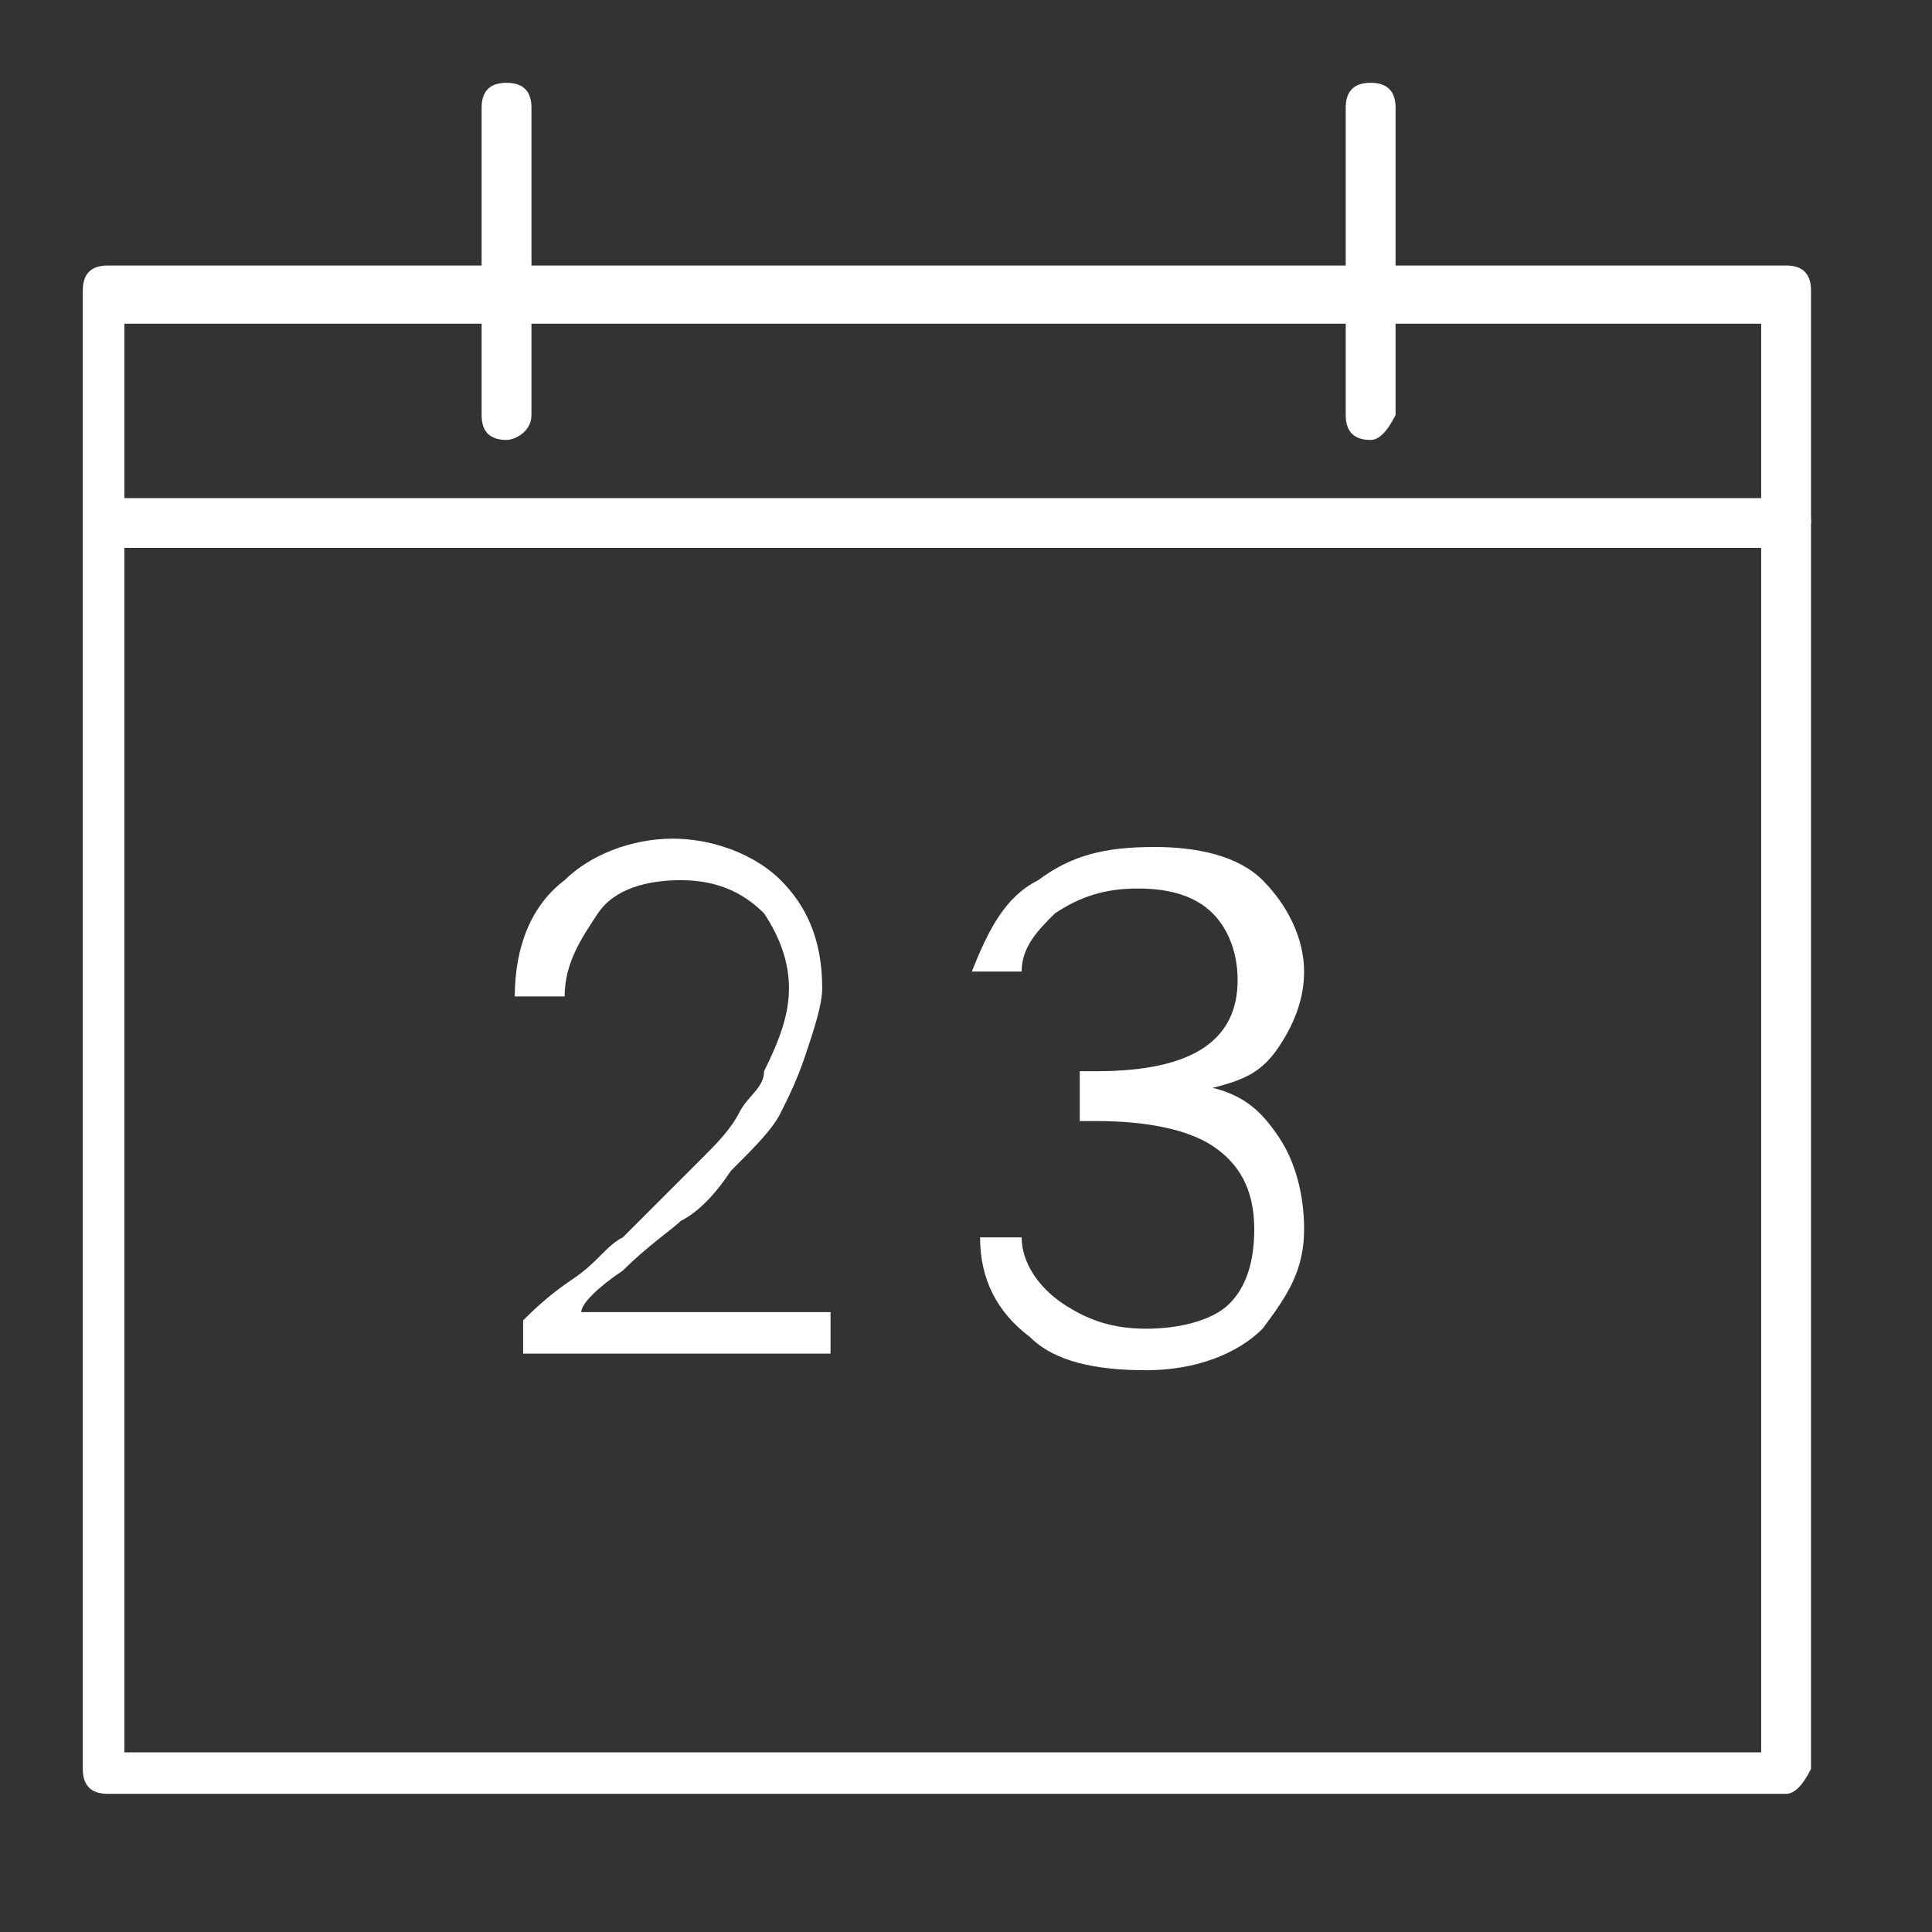 <svg width="35" height="35" viewBox="0 0 35 35" fill="none" xmlns="http://www.w3.org/2000/svg">
<rect x="0" y="0" width="35" height="35" fill="#333333" stroke="none"/>
<g clip-path="url(#clip0_2022_938)">
<path d="M32.357 32.497H1.952C1.651 32.497 1.5 32.347 1.5 32.046V5.262C1.5 4.961 1.651 4.81 1.952 4.81H32.357C32.658 4.81 32.808 4.961 32.808 5.262V32.046C32.658 32.347 32.507 32.497 32.357 32.497ZM2.253 31.745H31.905V5.864H2.253V31.745Z" fill="white"/>
<path d="M24.83 7.97C24.529 7.97 24.379 7.82 24.379 7.519V1.952C24.379 1.651 24.529 1.5 24.83 1.5C25.131 1.5 25.282 1.651 25.282 1.952V7.519C25.131 7.82 24.981 7.97 24.83 7.97Z" fill="white"/>
<path d="M9.176 7.97C8.875 7.97 8.725 7.82 8.725 7.519V1.952C8.725 1.651 8.875 1.5 9.176 1.5C9.477 1.5 9.628 1.651 9.628 1.952V7.519C9.628 7.82 9.327 7.97 9.176 7.97Z" fill="white"/>
<path d="M9.477 24.522V23.92C9.627 23.77 9.928 23.469 10.38 23.168C10.831 22.867 10.982 22.566 11.283 22.416C11.434 22.265 11.735 21.964 12.036 21.663C12.337 21.362 12.638 21.061 12.788 20.911C12.939 20.761 13.24 20.46 13.39 20.159C13.541 19.858 13.842 19.707 13.842 19.406C14.143 18.804 14.293 18.353 14.293 17.902C14.293 17.45 14.143 16.999 13.842 16.547C13.541 16.246 13.089 15.945 12.337 15.945C11.735 15.945 11.132 16.096 10.831 16.547C10.53 16.999 10.229 17.45 10.229 18.052H9.326C9.326 17.149 9.627 16.397 10.229 15.945C10.681 15.494 11.434 15.193 12.186 15.193C12.939 15.193 13.691 15.494 14.143 15.945C14.594 16.397 14.895 16.999 14.895 17.902C14.895 18.203 14.745 18.654 14.594 19.105C14.444 19.557 14.293 19.858 14.143 20.159C13.992 20.46 13.691 20.761 13.24 21.212C12.939 21.663 12.638 21.964 12.337 22.115C12.186 22.265 11.735 22.566 11.283 23.018C10.831 23.319 10.53 23.619 10.53 23.77H15.046V24.522H9.477Z" fill="white"/>
<path d="M18.809 15.945C19.411 15.494 20.013 15.344 20.916 15.344C21.669 15.344 22.421 15.494 22.873 15.945C23.324 16.397 23.625 16.999 23.625 17.601C23.625 18.052 23.475 18.503 23.174 18.955C22.873 19.406 22.572 19.557 21.97 19.707C22.572 19.858 22.873 20.159 23.174 20.61C23.475 21.061 23.625 21.663 23.625 22.265C23.625 23.018 23.324 23.469 22.873 24.071C22.421 24.522 21.669 24.823 20.765 24.823C19.862 24.823 19.11 24.673 18.658 24.221C18.056 23.77 17.755 23.168 17.755 22.416H18.508C18.508 22.867 18.809 23.319 19.26 23.619C19.712 23.92 20.163 24.071 20.765 24.071C21.367 24.071 21.97 23.92 22.271 23.619C22.572 23.319 22.722 22.867 22.722 22.265C22.722 21.513 22.421 21.061 21.97 20.761C21.518 20.46 20.765 20.309 19.862 20.309H19.561V19.406H19.862C21.669 19.406 22.421 18.804 22.421 17.751C22.421 17.3 22.271 16.848 21.97 16.547C21.669 16.246 21.217 16.096 20.615 16.096C20.013 16.096 19.561 16.246 19.11 16.547C18.809 16.848 18.508 17.149 18.508 17.601H17.605C17.905 16.848 18.206 16.246 18.809 15.945Z" fill="white"/>
<path d="M32.357 9.926H2.253C1.952 9.926 1.802 9.776 1.802 9.475C1.802 9.174 1.952 9.024 2.253 9.024H32.357C32.658 9.024 32.809 9.174 32.809 9.475C32.658 9.776 32.508 9.926 32.357 9.926Z" fill="white"/>
</g>
<defs>
<clipPath id="clip0_2022_938">
<rect width="32" height="32" fill="white" transform="translate(1.5 1.5)"/>
</clipPath>
</defs>
</svg>

